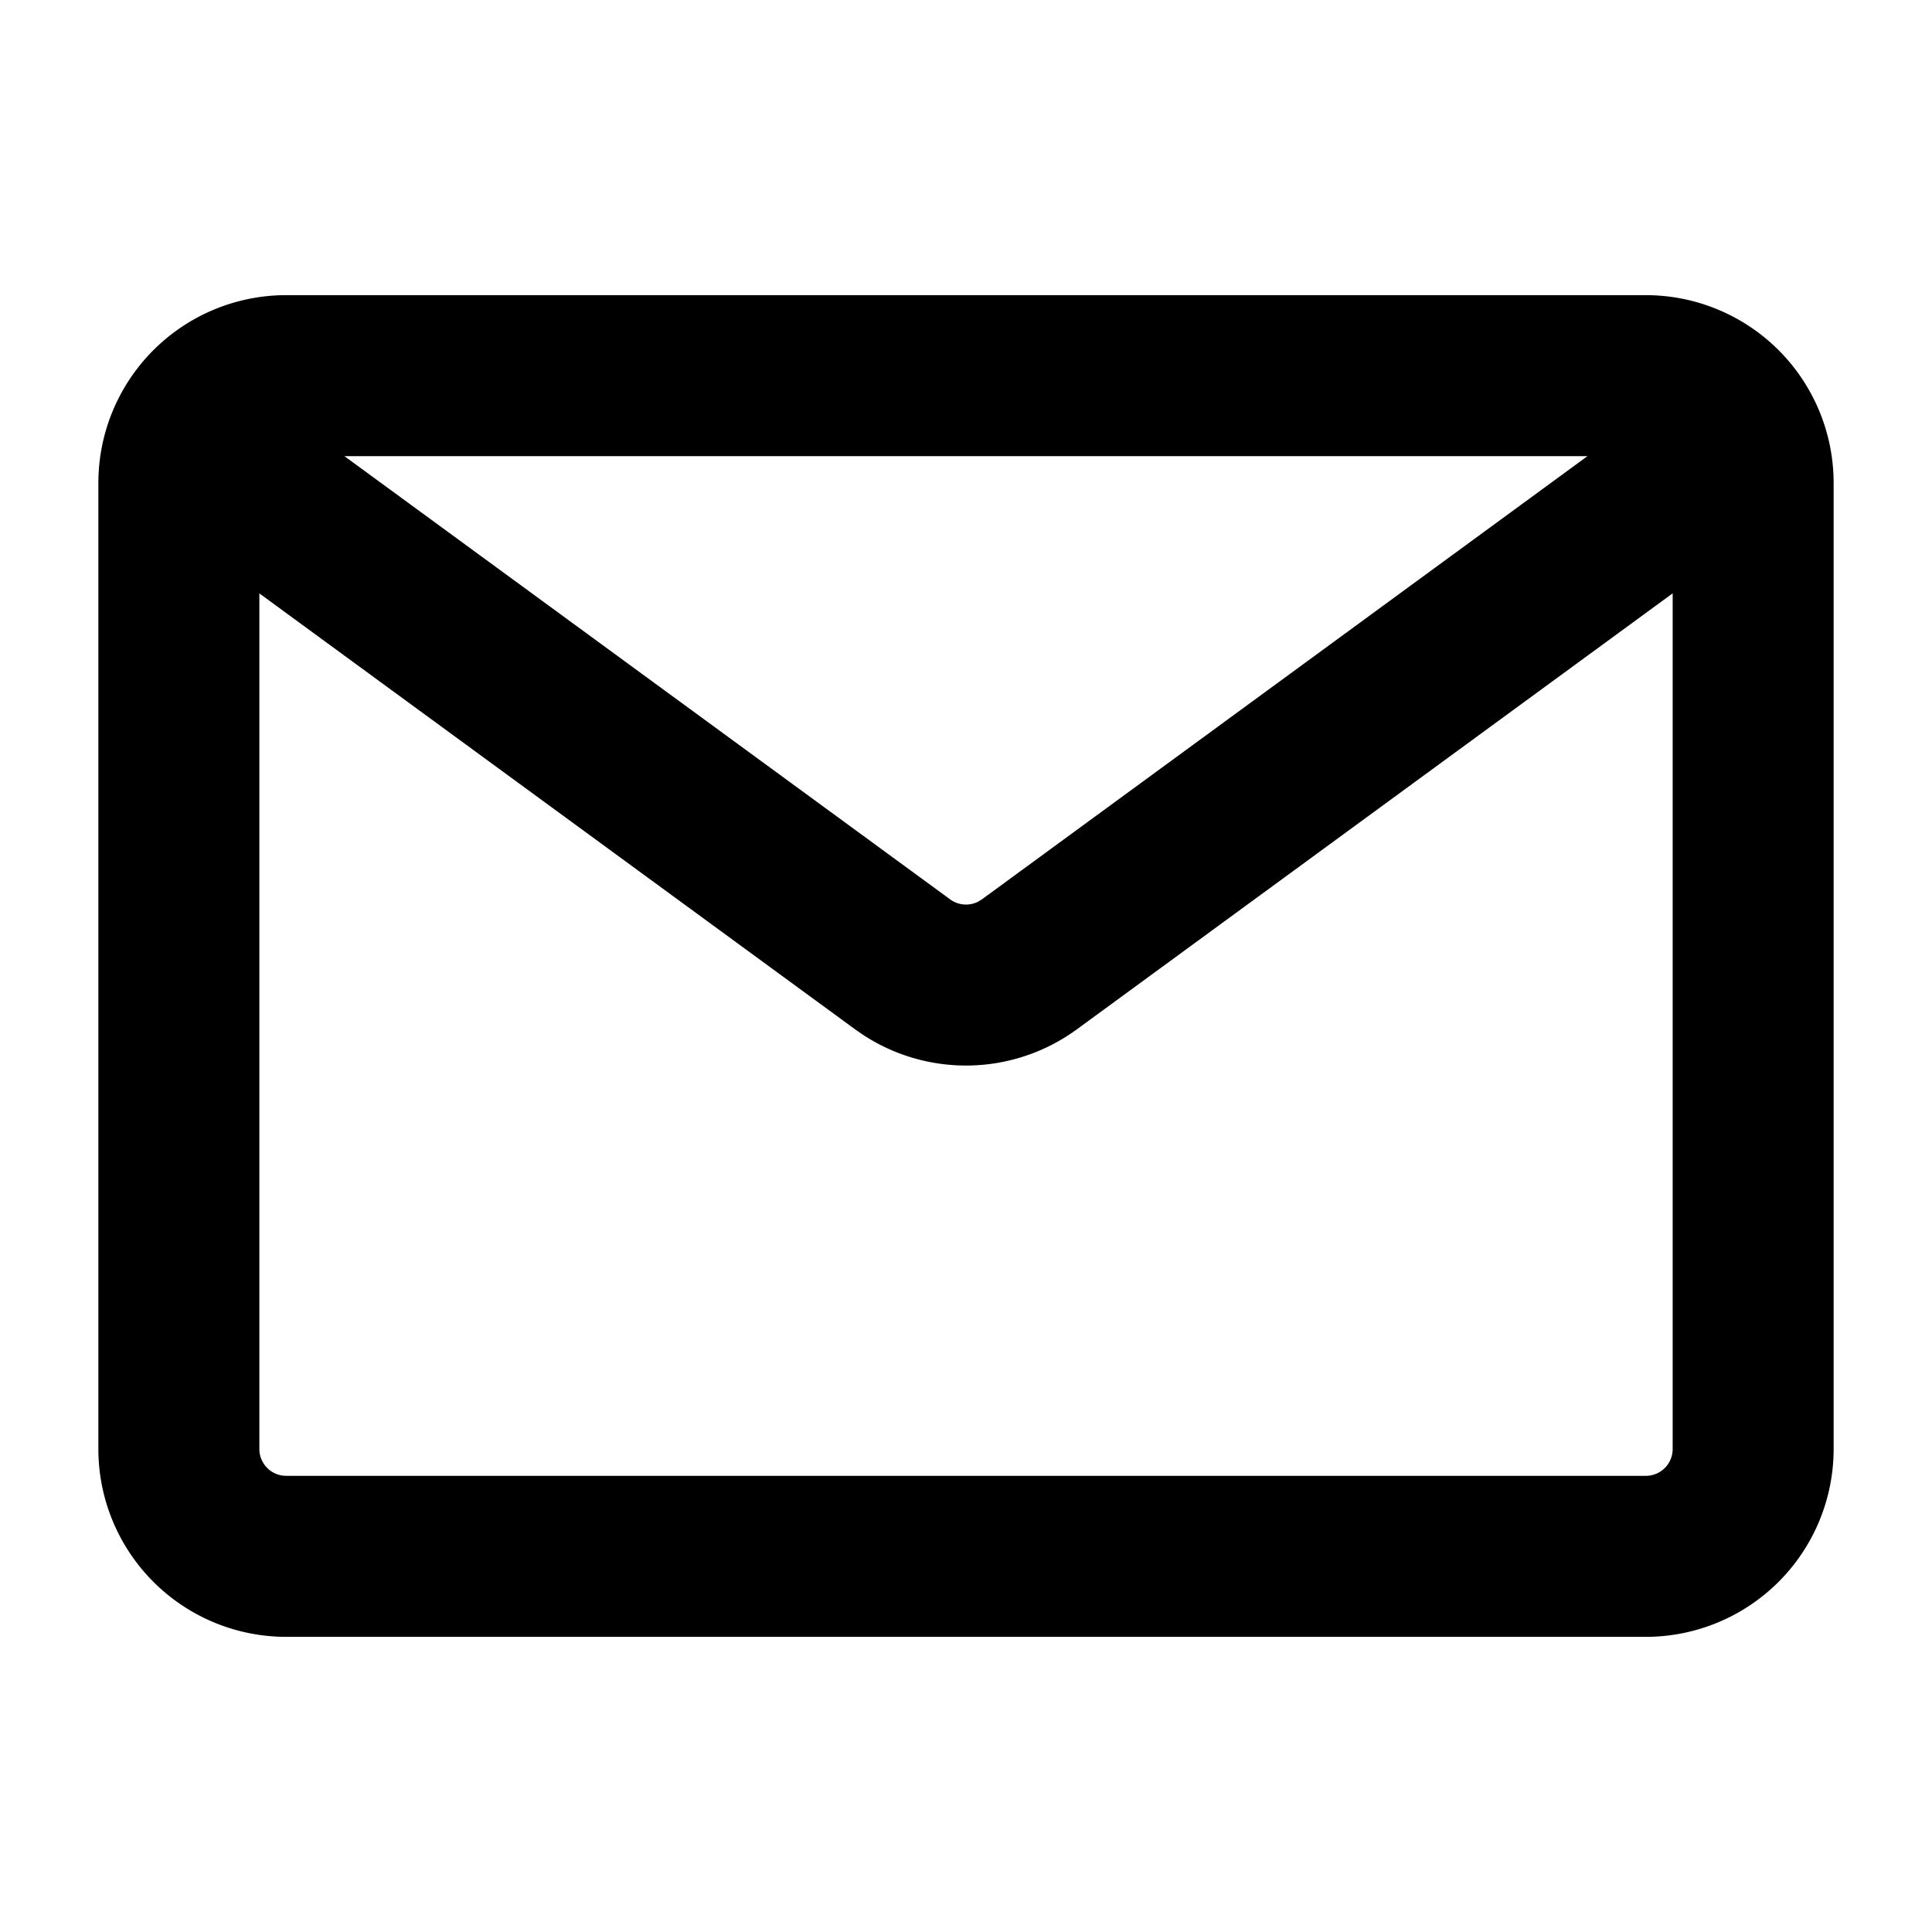 <svg width="48" height="48" xmlns="http://www.w3.org/2000/svg"><path d="M40.889 7.333A4.667 4.667 0 0145.556 12v24a4.667 4.667 0 01-4.667 4.667H7.11A4.667 4.667 0 012.444 36V12a4.667 4.667 0 014.667-4.667zm.666 7.41l-14.8 10.83a4.667 4.667 0 01-5.319.133l-.192-.133-14.8-10.83V36c0 .335.247.612.569.66l.098.007H40.89a.667.667 0 00.667-.667V14.742zm-2.114-3.41H8.557l15.05 11.012c.204.15.474.169.695.056l.092-.056L39.44 11.333z"/></svg>